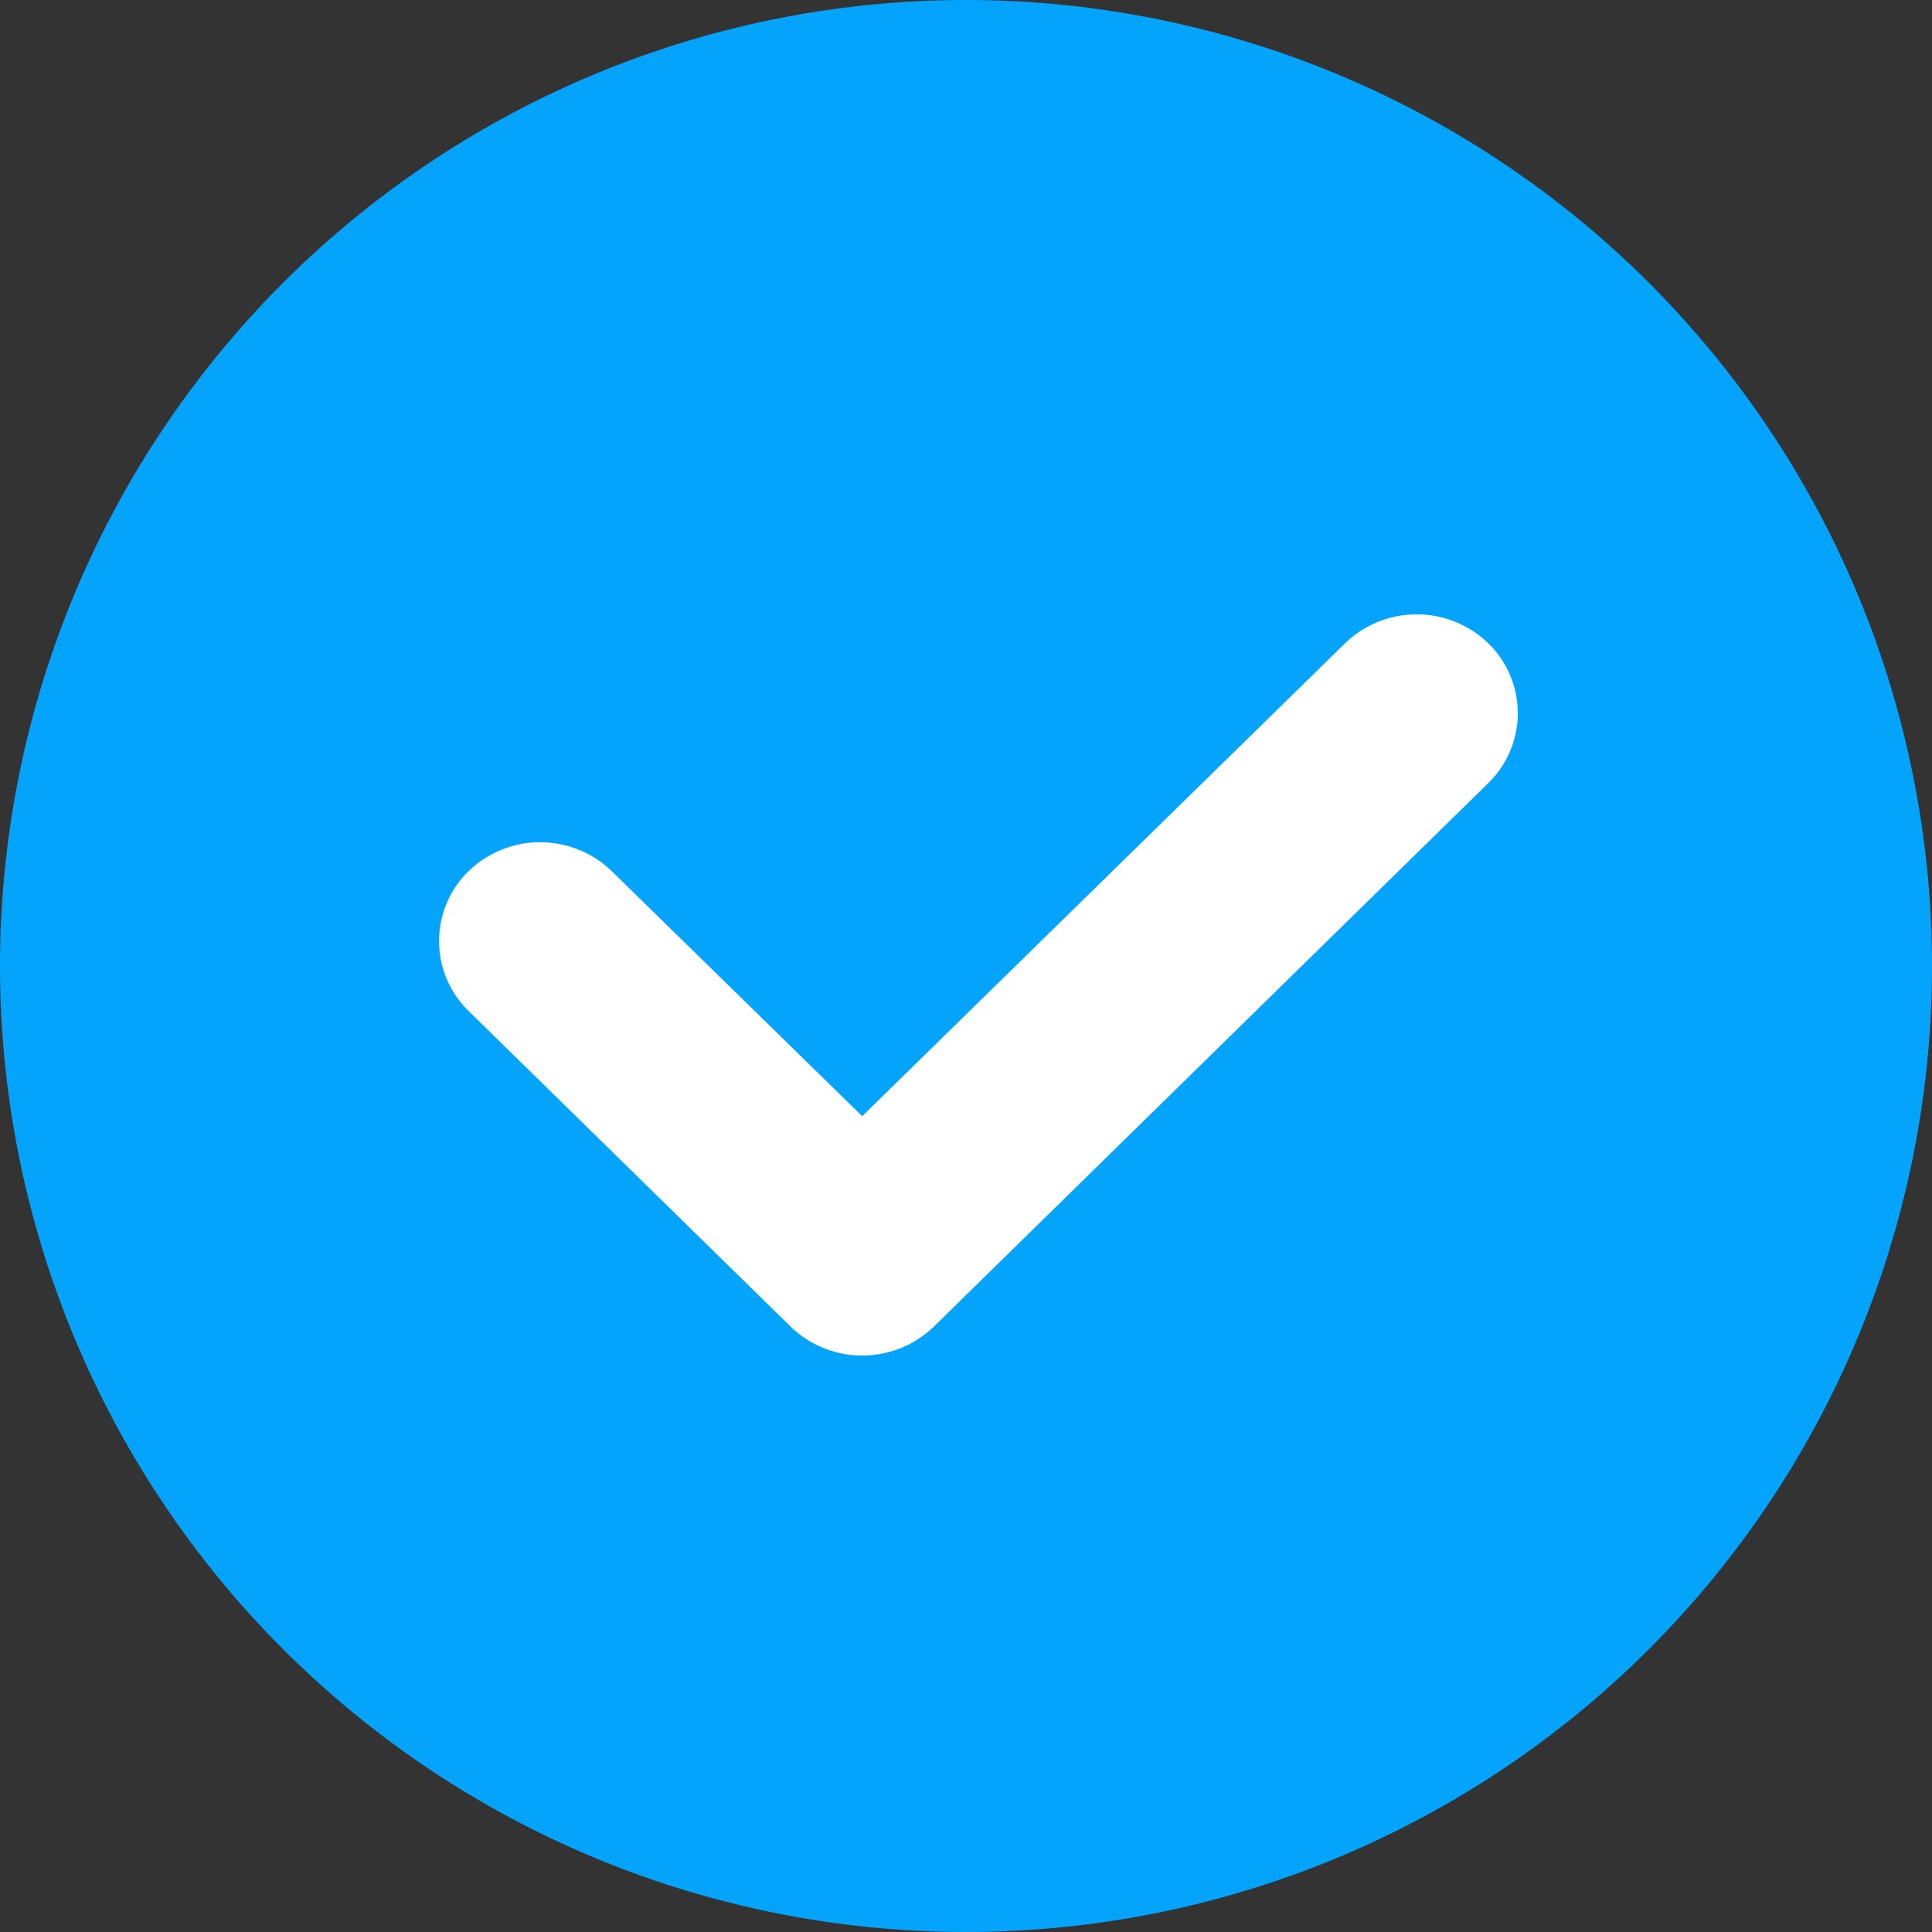 <svg xmlns="http://www.w3.org/2000/svg" width="30" height="30" viewBox="0 0 30 30"><rect x="0" y="0" width="30" height="30" fill="#333333" stroke="none"/><defs><style>.a{fill:#04a3fc;}.b{fill:#fff;}</style></defs><path class="a" d="M15,15,0,15A15,15,0,1,0,15,0,15,15,0,0,0,0,15Z"/><path class="b" d="M14.5,20.6a1.6,1.6,0,0,1-2.223,0l-5-4.9a1.516,1.516,0,0,1,0-2.174,1.6,1.6,0,0,1,2.221,0l3.89,3.806,7.5-7.345a1.6,1.6,0,0,1,2.22,0,1.515,1.515,0,0,1,0,2.175L14.5,20.6Z"/></svg>